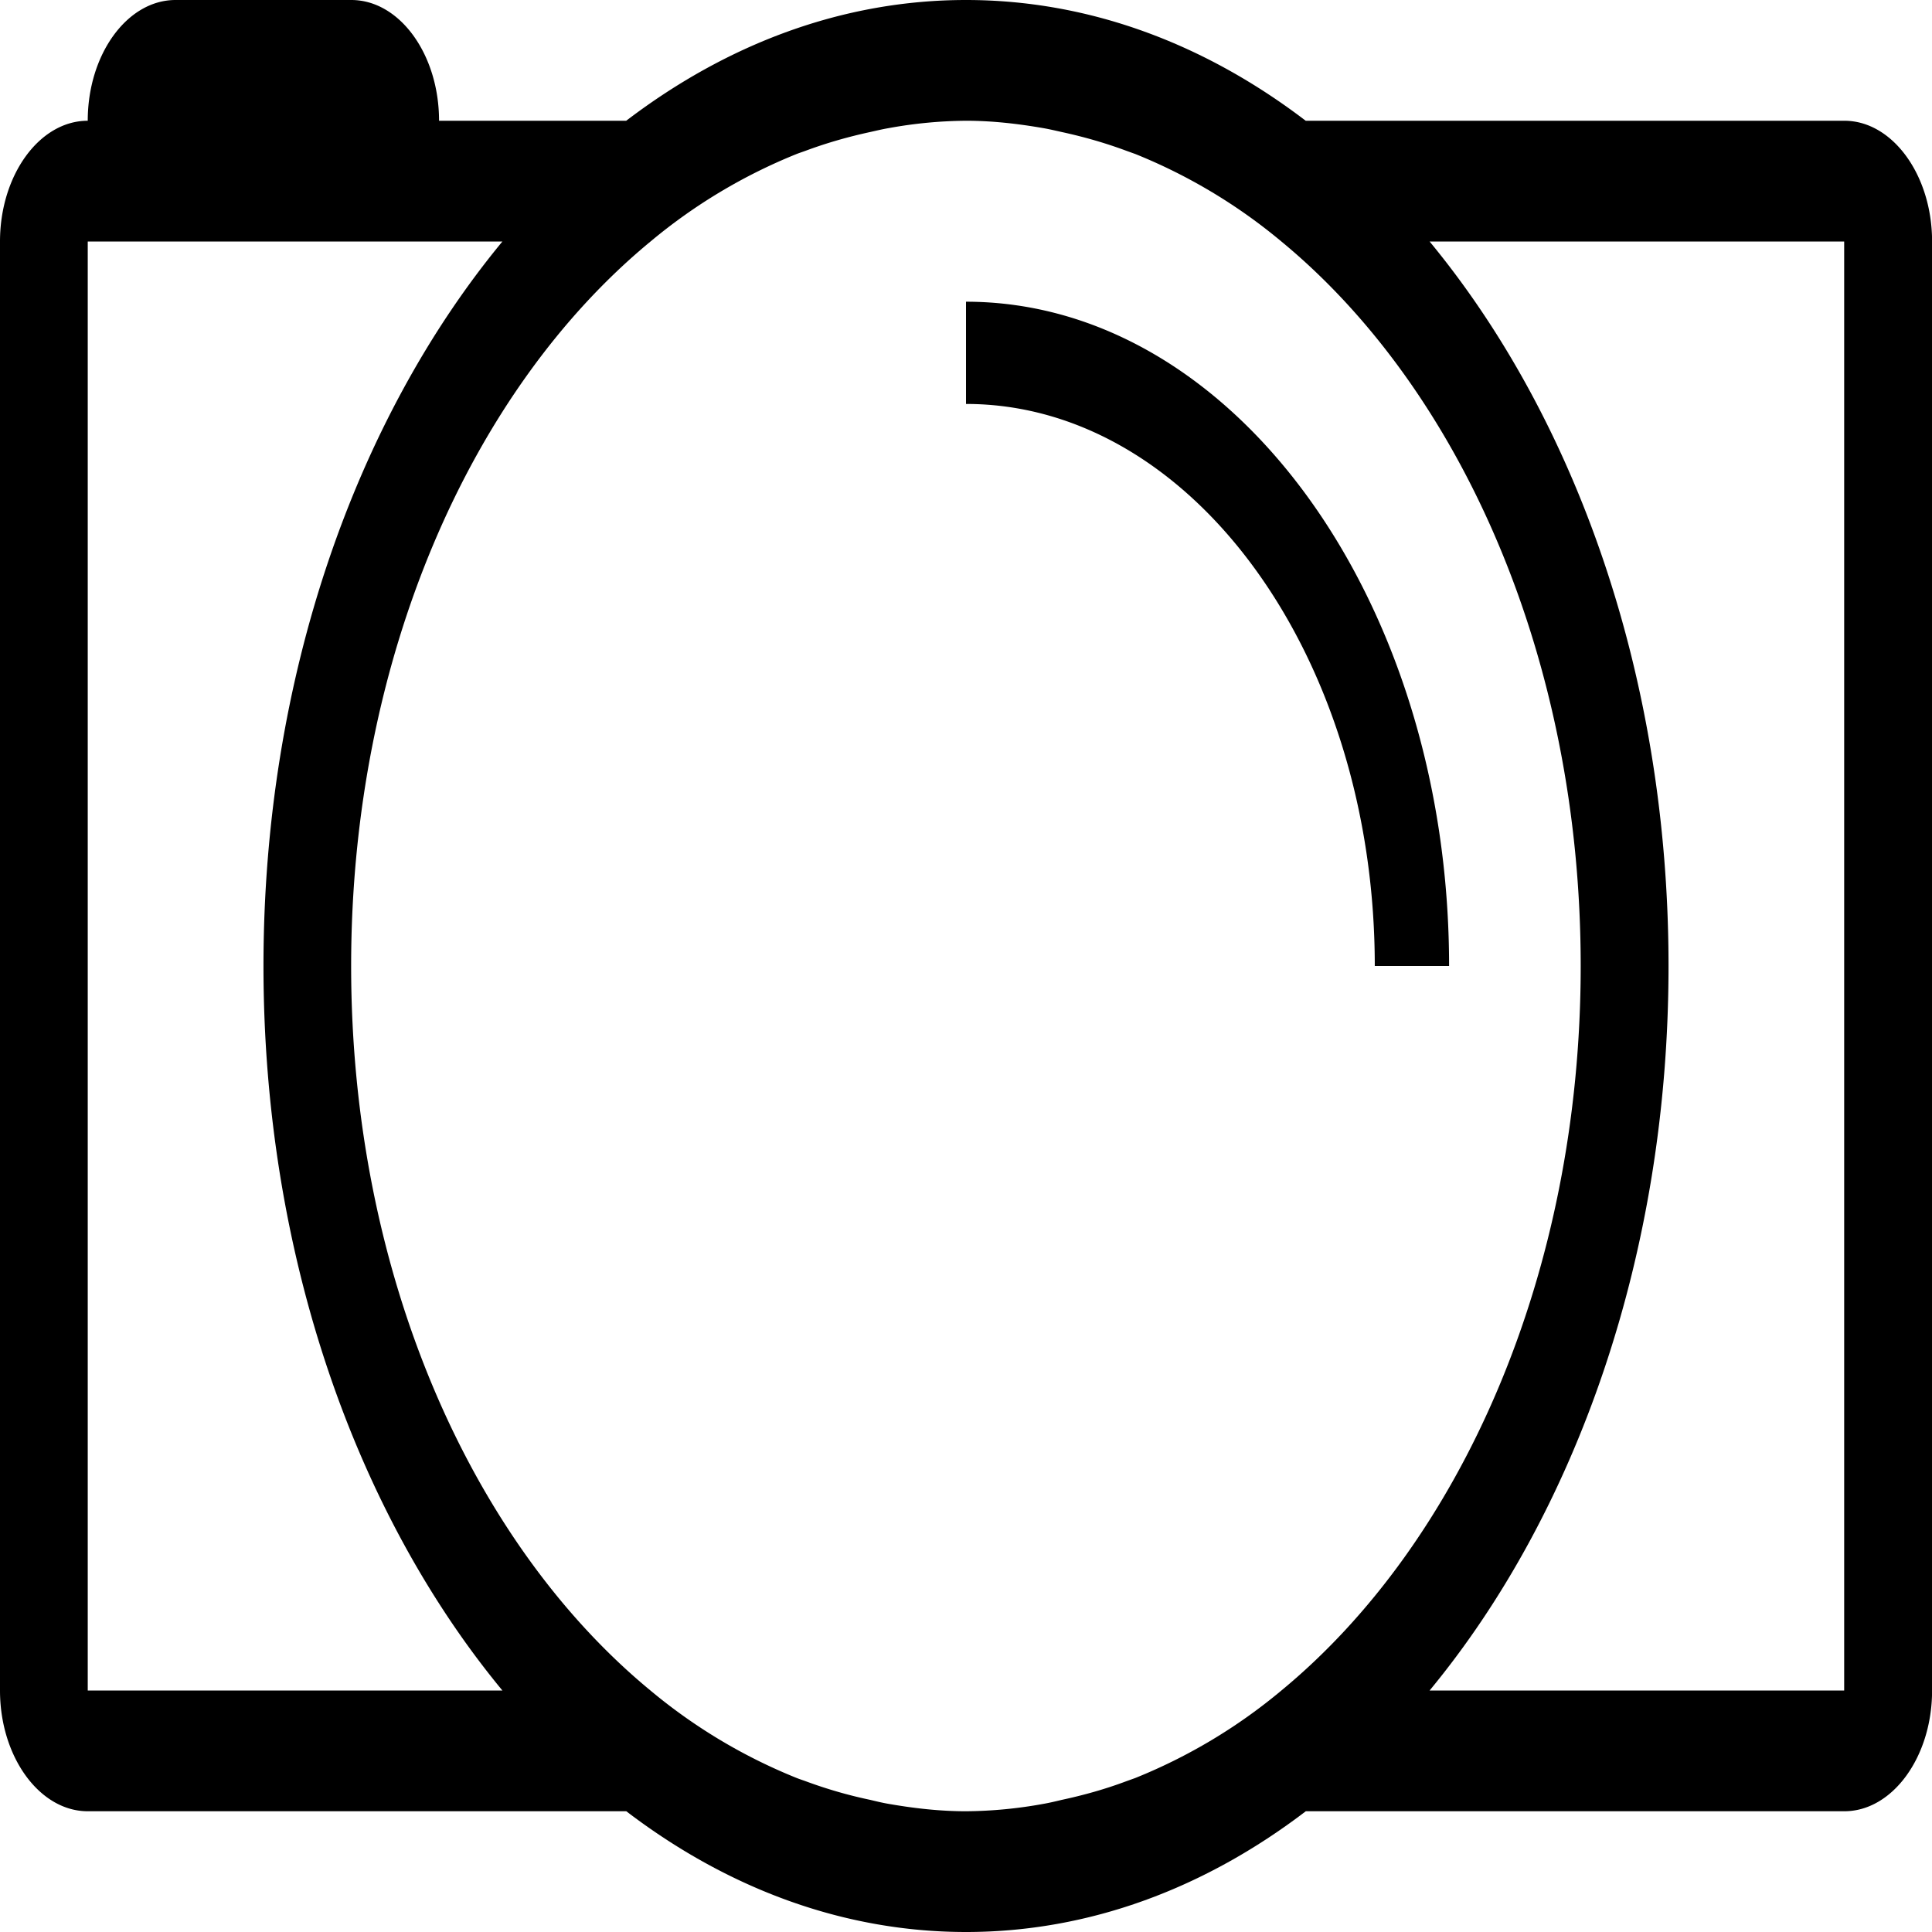 <svg role="img" viewBox="0 0 24 24" xmlns="http://www.w3.org/2000/svg"><title>Photobucket icon</title><path d="M22.91 1.5h-6.69C14.97.546 13.533 0 12 0c-1.532 0-2.97.546-4.221 1.5H5.454c0-.825-.49-1.5-1.09-1.5H2.18c-.6 0-1.09.675-1.09 1.5C.49 1.5 0 2.176 0 3v18c0 .824.491 1.5 1.09 1.5H7.78c1.25.954 2.69 1.5 4.221 1.5 1.532 0 2.97-.546 4.22-1.5h6.69c.599 0 1.09-.676 1.09-1.5V3c0-.824-.491-1.5-1.09-1.5zM1.09 21V3h5.151C4.426 5.198 3.273 8.41 3.273 12c0 3.589 1.152 6.802 2.968 9H1.09zm14.828 0a6.774 6.774 0 01-1.815 1.087l-.114.041c-.261.098-.53.173-.801.231-.075.018-.15.036-.225.049A5.538 5.538 0 0112 22.5c-.327 0-.648-.037-.963-.092-.076-.013-.15-.031-.225-.049a5.645 5.645 0 01-.801-.231c-.038-.014-.076-.026-.114-.041A6.783 6.783 0 018.08 21c-2.224-1.834-3.718-5.174-3.718-9 0-3.826 1.494-7.166 3.719-9a6.779 6.779 0 011.815-1.087c.038-.015.077-.027.114-.041.261-.097.528-.173.8-.232.076-.017.151-.035.227-.048A5.55 5.55 0 0112 1.5c.326 0 .647.037.962.092.075.013.151.031.227.048.272.059.539.135.8.232l.114.041A6.789 6.789 0 0115.918 3c2.224 1.834 3.718 5.174 3.718 9 0 3.826-1.494 7.166-3.718 9zm6.991 0h-5.15c1.815-2.198 2.968-5.411 2.968-9 0-3.589-1.152-6.801-2.968-9h5.15v18zm-4.908-9h-.923c0-3.85-2.278-6.982-5.078-6.982v-1.27c3.309 0 6.001 3.702 6.001 8.252z"/></svg>